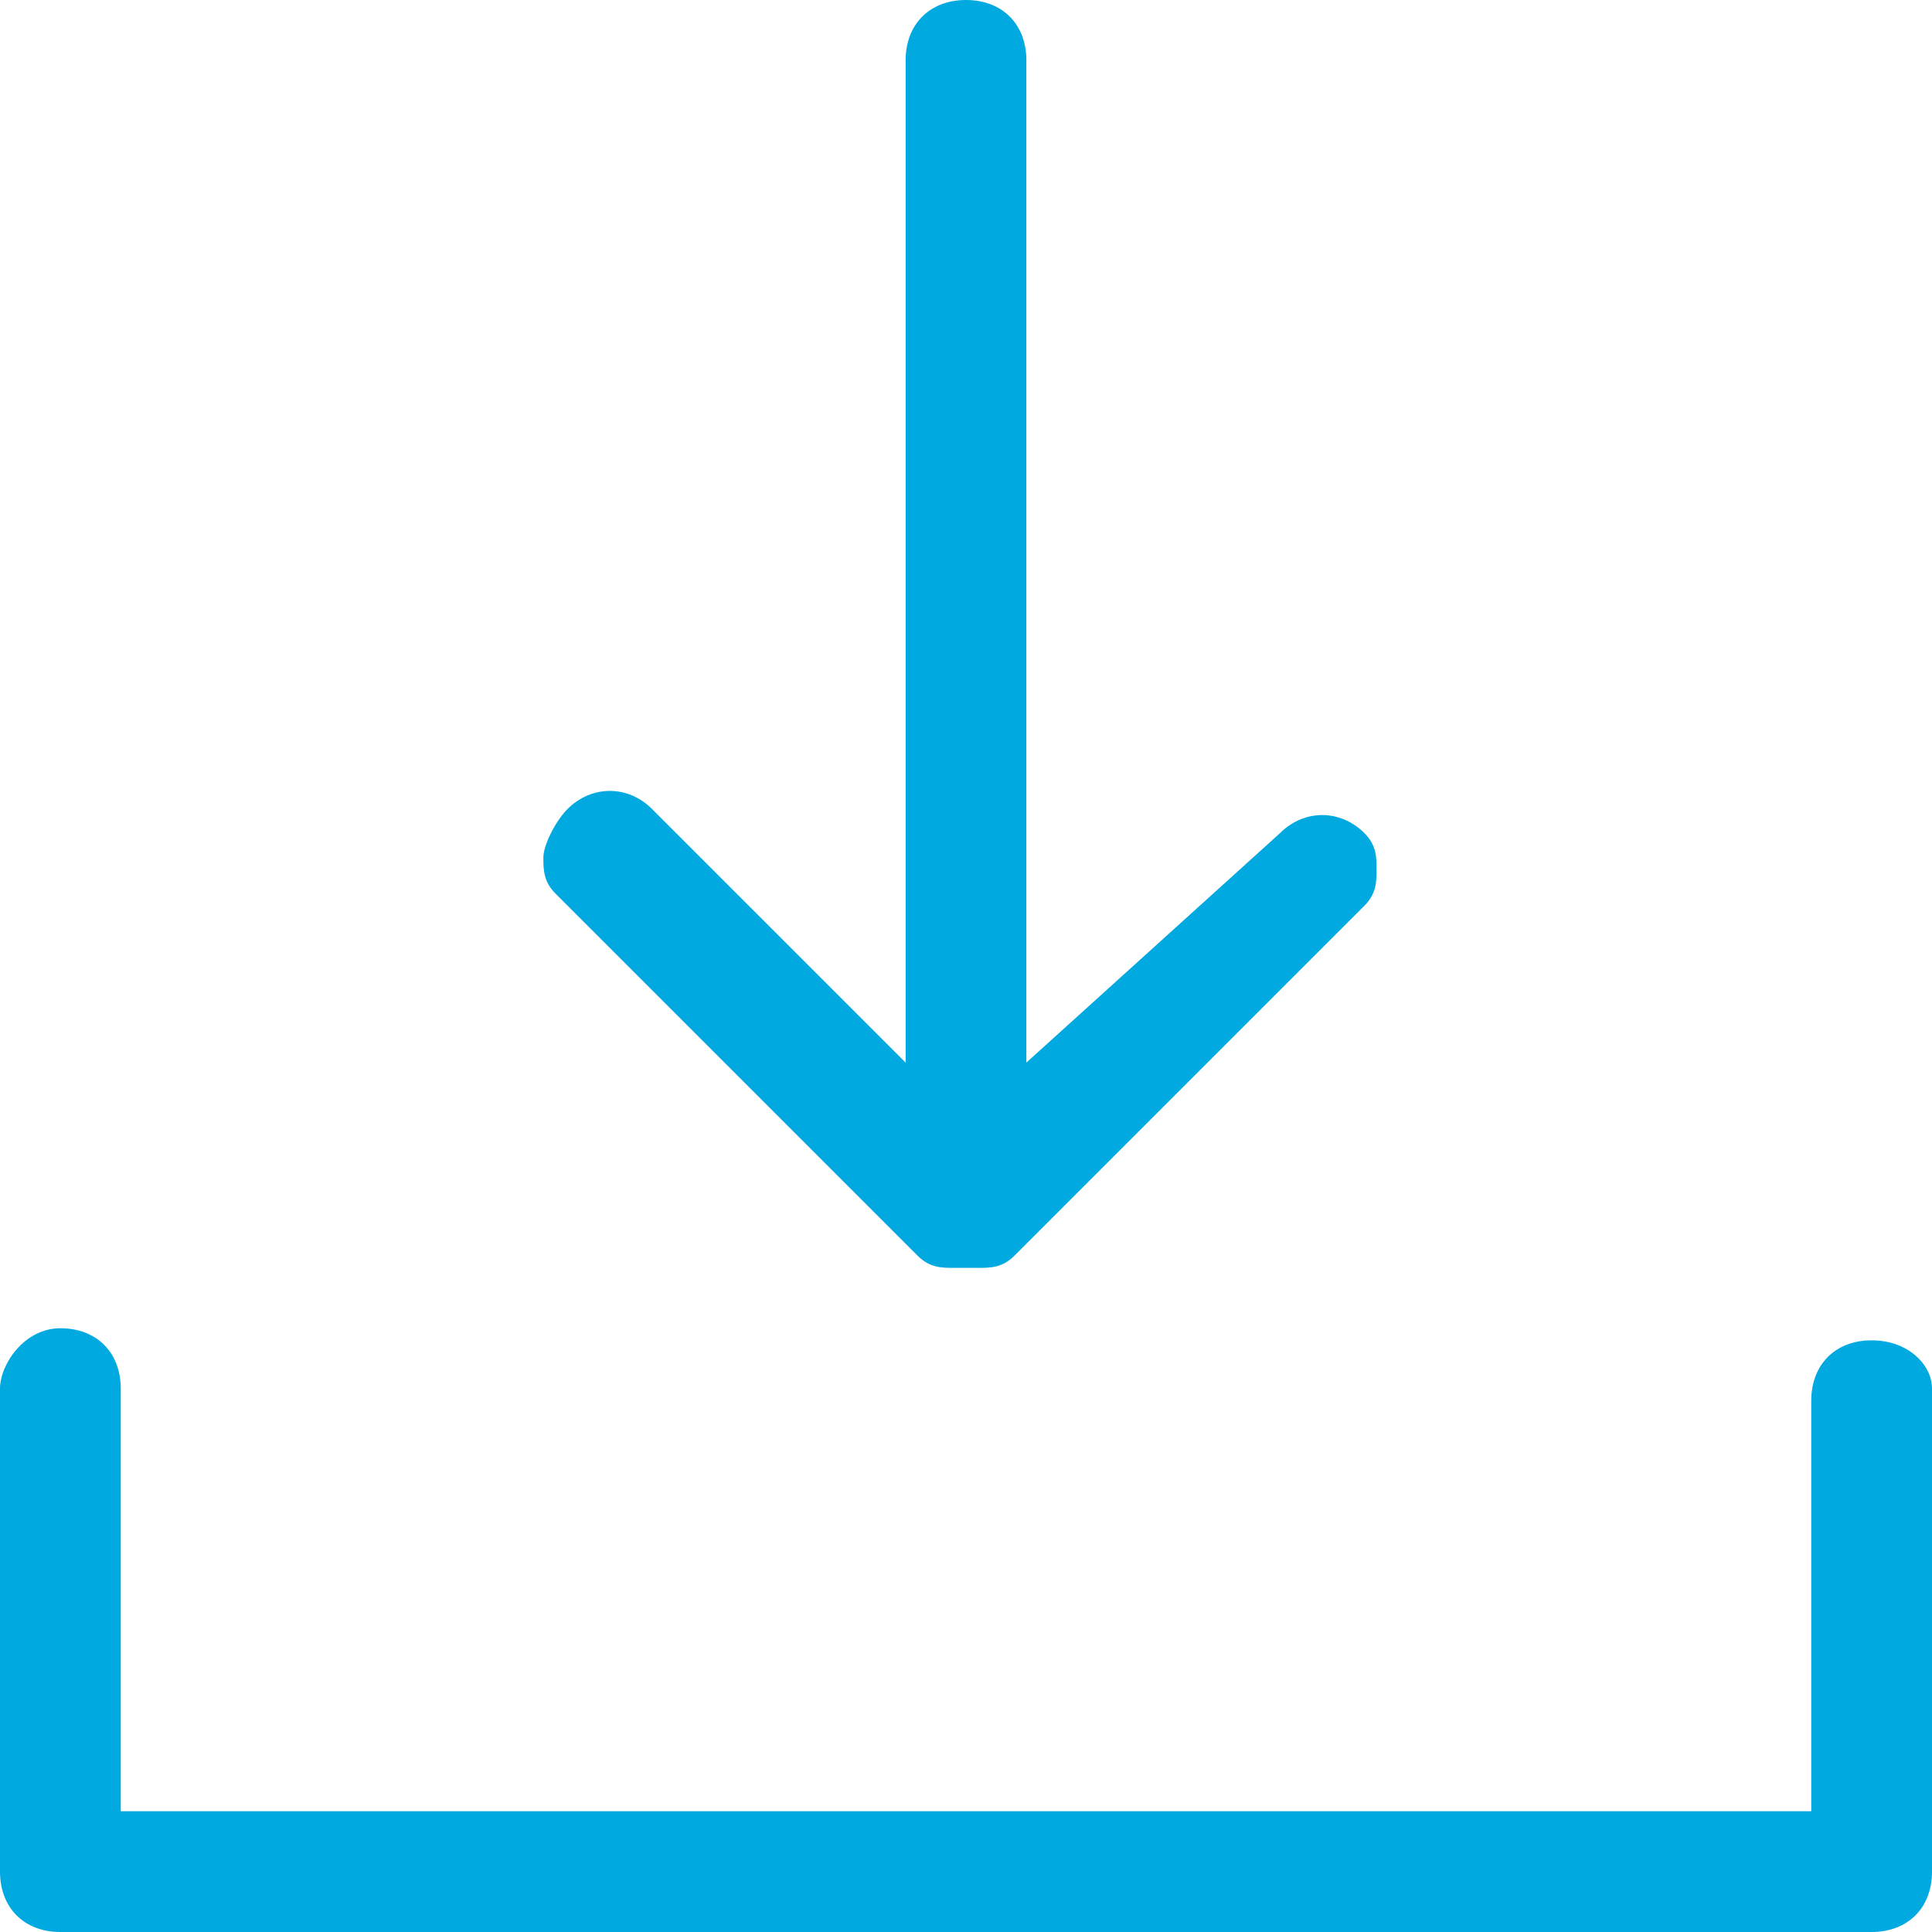 <svg xmlns="http://www.w3.org/2000/svg" width="16px" height="16px" viewBox="0 0 16 16">
<path fill="#00A9E0" d="M7.6,10.4C7.6,10.4,7.6,10.4,7.6,10.4c0.1,0.1,0.2,0.1,0.3,0.1c0,0,0,0,0,0c0,0,0,0,0,0c0,0,0,0,0.1,0
c0,0,0,0,0.1,0c0.1,0,0.2,0,0.3-0.1c0,0,0,0,0,0l2.9-2.9c0.1-0.1,0.1-0.2,0.1-0.3c0-0.1,0-0.2-0.1-0.3c-0.2-0.2-0.5-0.2-0.7,0
L8.5,8.8V0.5C8.5,0.2,8.3,0,8,0C7.7,0,7.5,0.2,7.5,0.5v8.3L5.4,6.7c-0.2-0.2-0.5-0.2-0.7,0C4.6,6.8,4.5,7,4.5,7.1
c0,0.1,0,0.2,0.1,0.3L7.6,10.4z"/>
<path fill="#00A9E0" d="M15.5,11.1c-0.3,0-0.5,0.2-0.5,0.5V15H1v-3.5c0-0.3-0.2-0.5-0.5-0.5S0,11.3,0,11.5v4C0,15.8,0.2,16,0.5,16
h15c0.3,0,0.5-0.2,0.5-0.5v-4C16,11.3,15.8,11.1,15.5,11.1z"/>
</svg>
